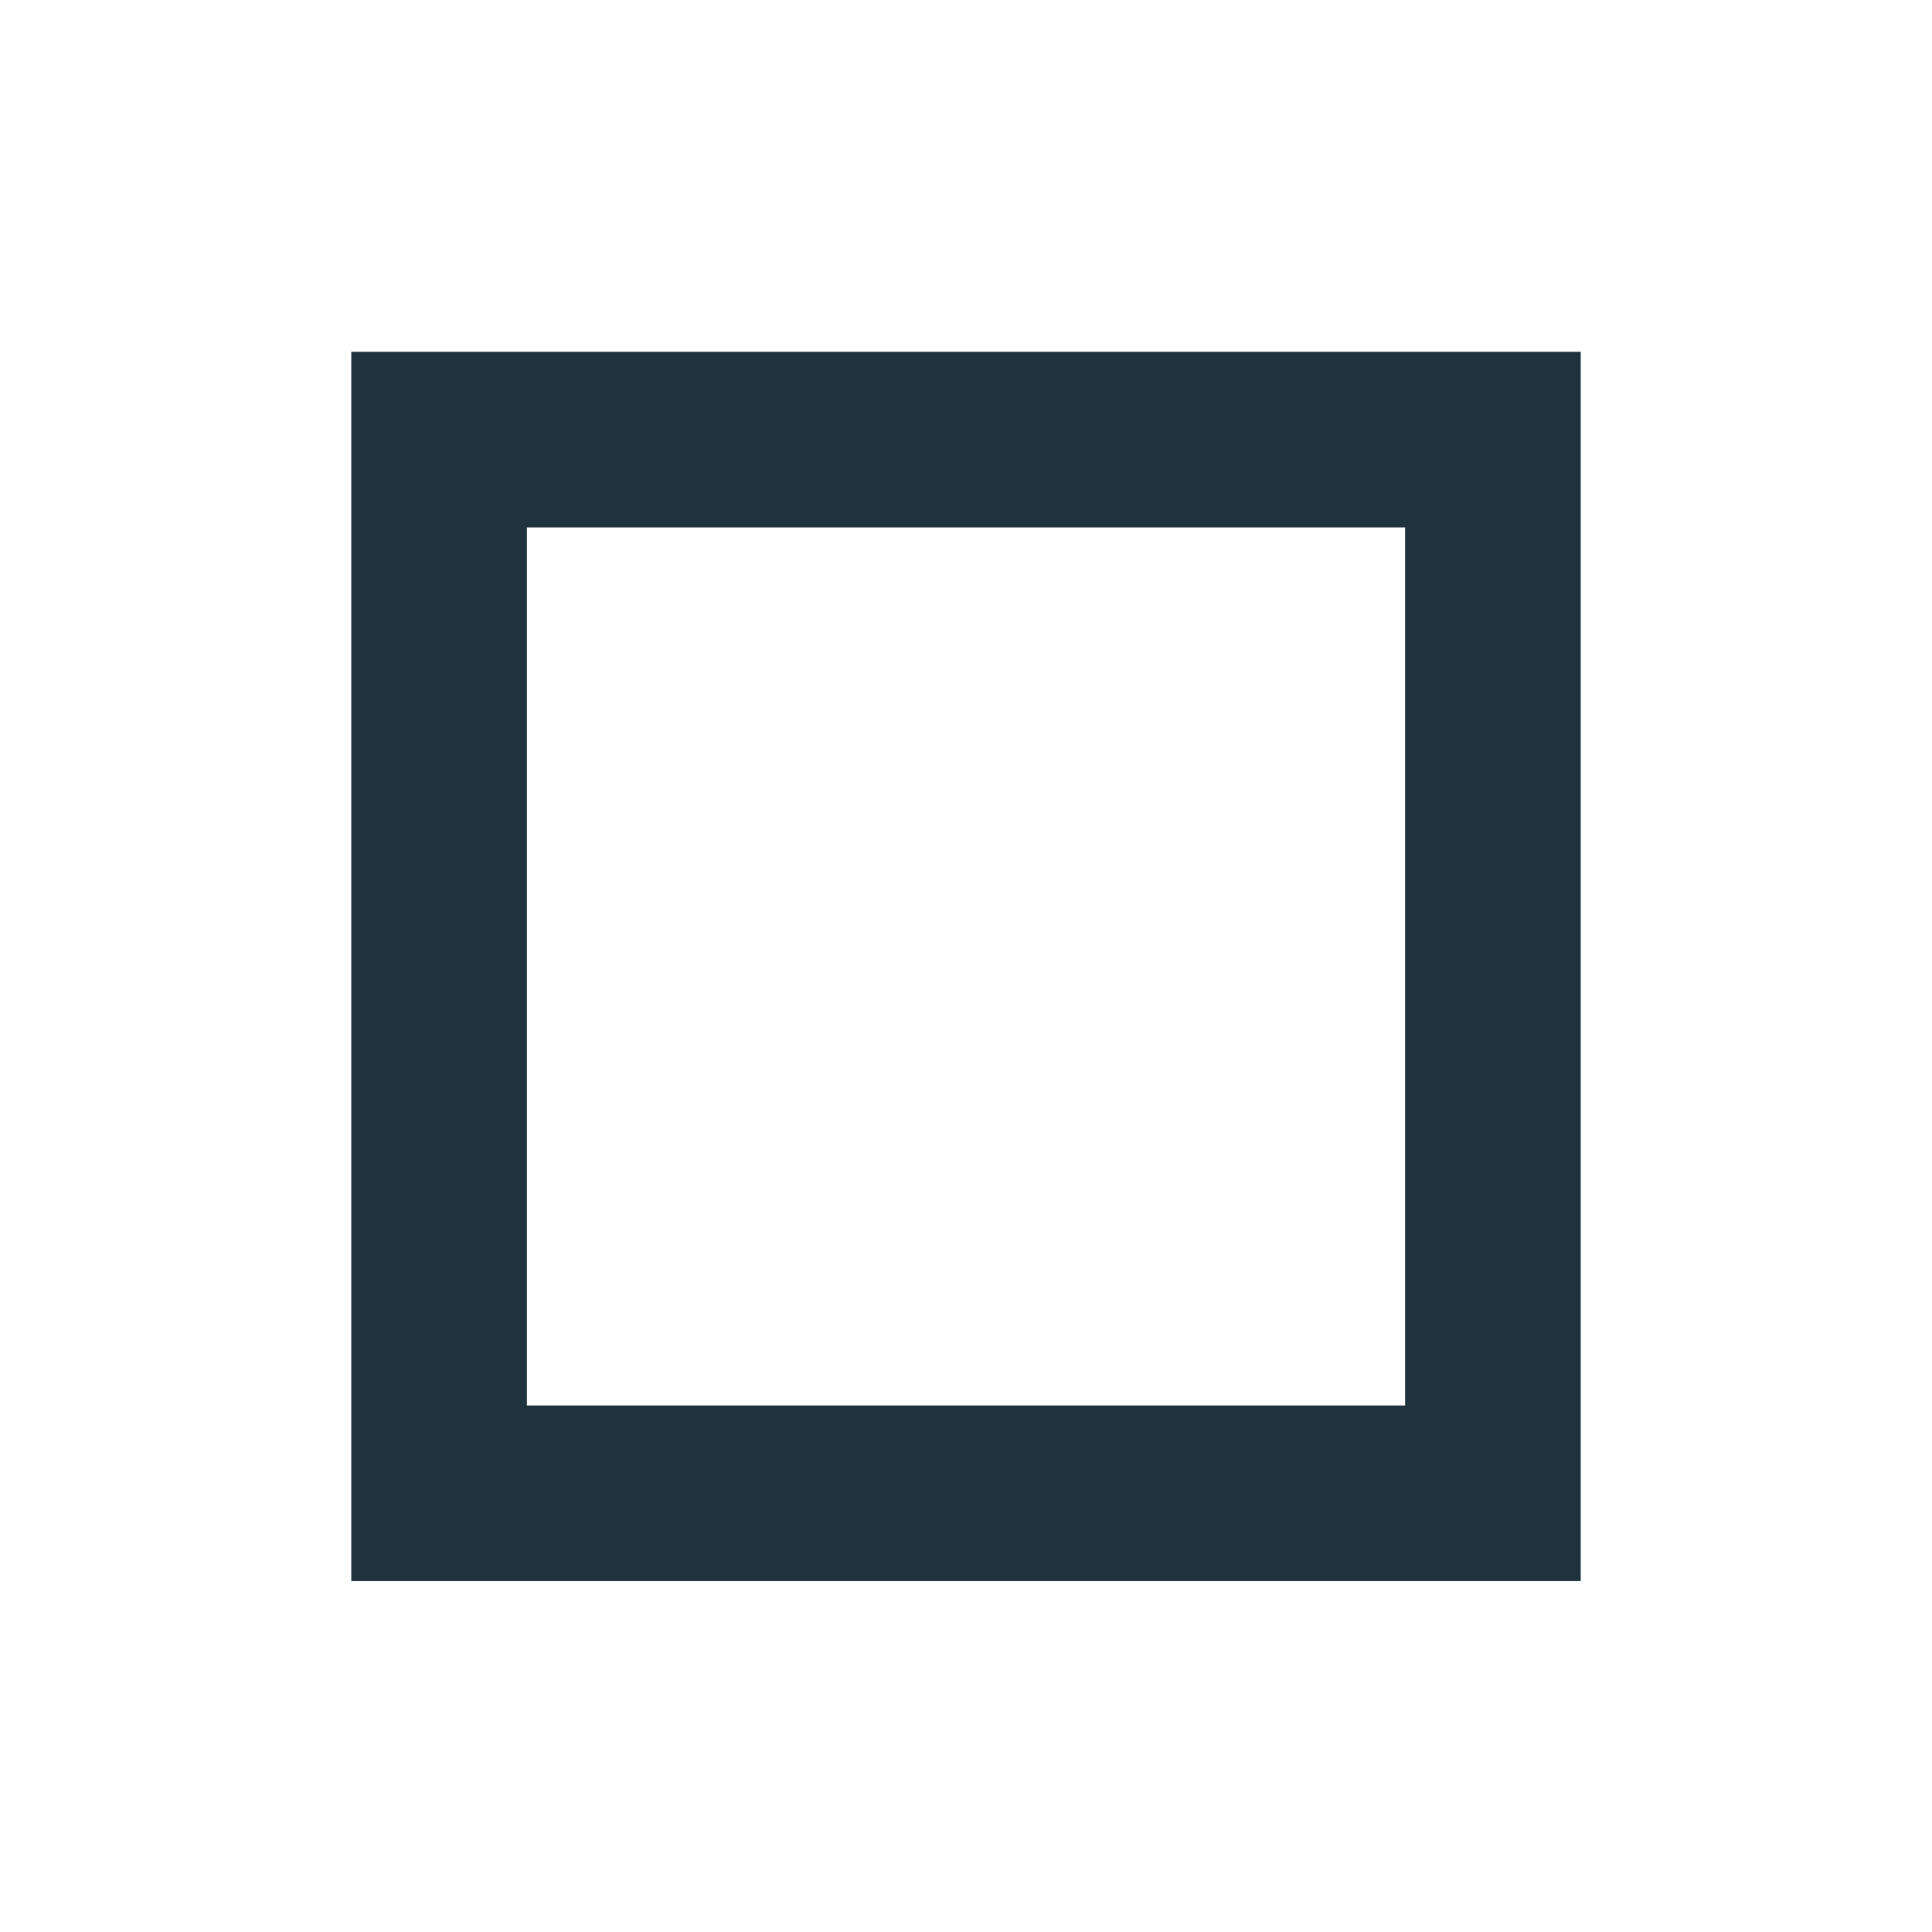 <svg xmlns="http://www.w3.org/2000/svg" width="22" height="22"><defs><style type="text/css" id="current-color-scheme"></style></defs><path d="M4 4.006v13.998h14V4.006H4zm2 2h10v9.998H6V6.006z" fill="currentColor" color="#1e333d"/></svg>